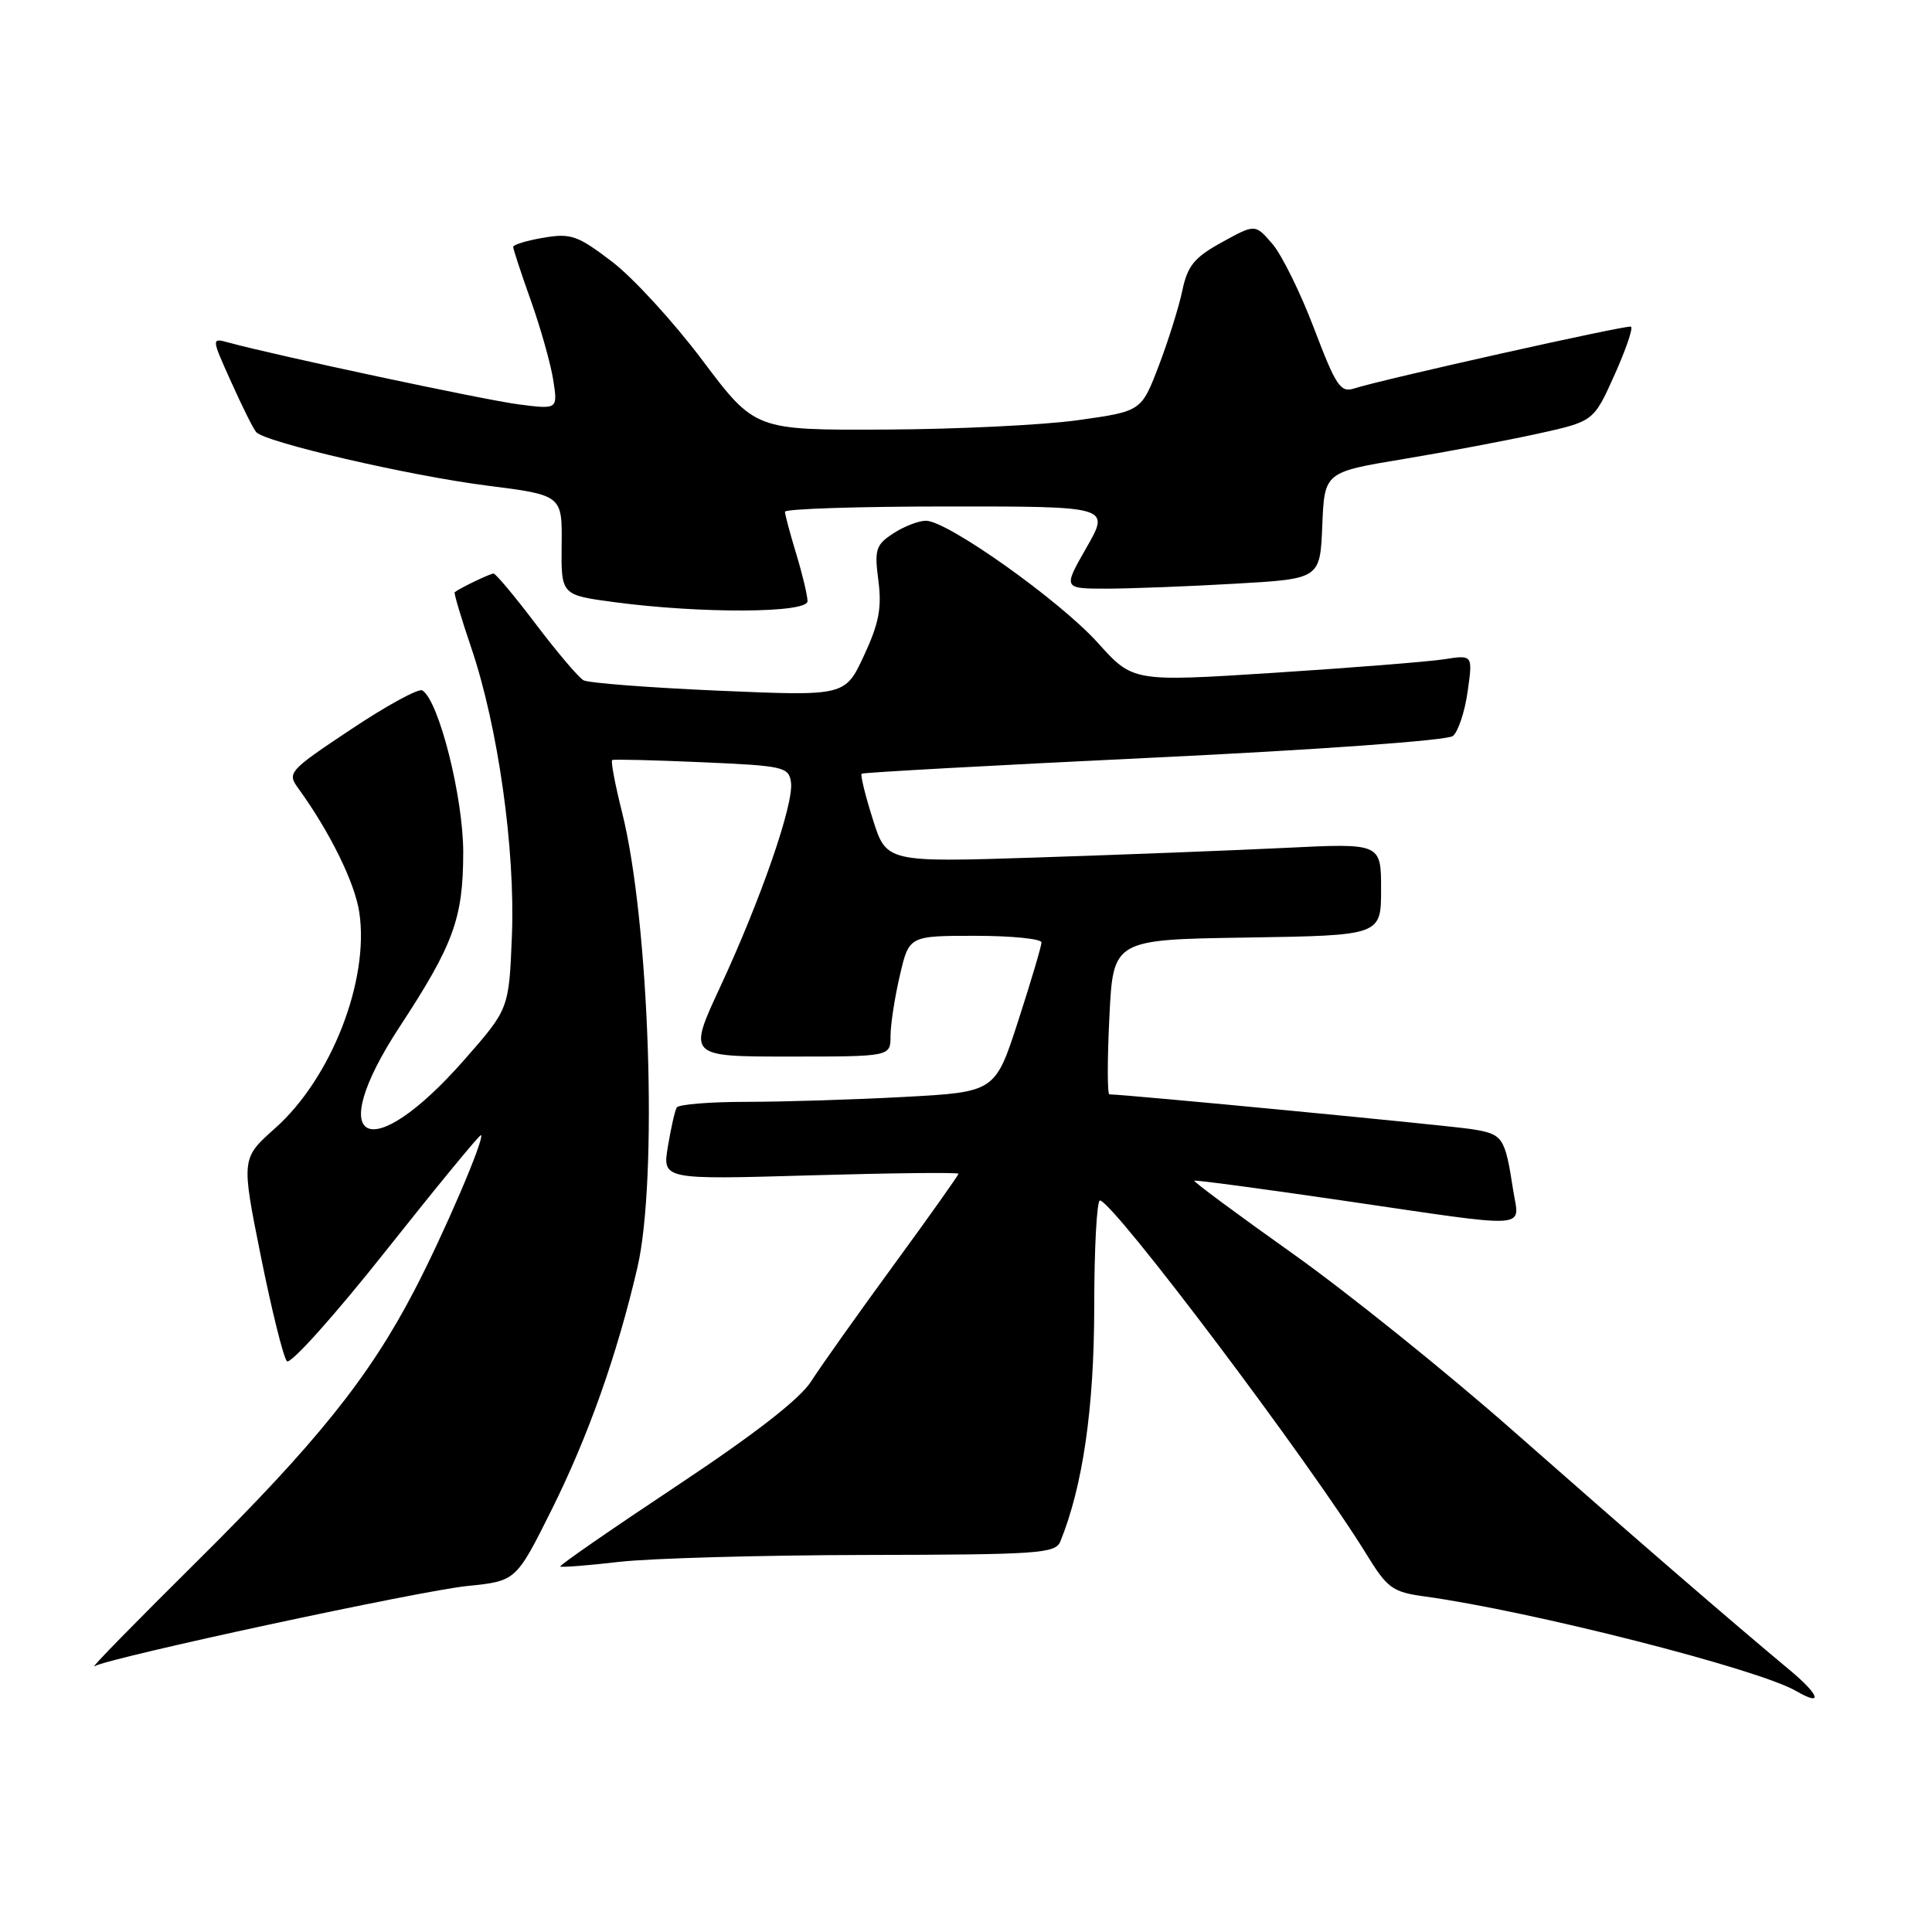 <?xml version="1.0" encoding="UTF-8" standalone="no"?>
<!DOCTYPE svg PUBLIC "-//W3C//DTD SVG 1.1//EN" "http://www.w3.org/Graphics/SVG/1.1/DTD/svg11.dtd" >
<svg xmlns="http://www.w3.org/2000/svg" xmlns:xlink="http://www.w3.org/1999/xlink" version="1.1" viewBox="0 0 256 256">
 <g >
 <path fill="currentColor"
d=" M 237.05 221.21 C 229.15 214.63 216.66 203.83 200.39 189.50 C 191.65 181.80 178.54 171.26 171.25 166.08 C 163.96 160.91 158.11 156.57 158.25 156.45 C 158.39 156.33 167.28 157.52 178.00 159.09 C 203.34 162.80 201.32 162.92 200.51 157.75 C 199.41 150.63 199.17 150.28 195.02 149.62 C 191.94 149.13 149.14 145.02 147.00 145.01 C 146.72 145.01 146.72 140.39 147.00 134.75 C 147.50 124.50 147.50 124.50 165.25 124.23 C 183.00 123.95 183.00 123.95 183.00 117.84 C 183.00 111.72 183.00 111.72 170.25 112.35 C 163.24 112.69 148.49 113.26 137.48 113.62 C 117.45 114.27 117.45 114.27 115.65 108.55 C 114.65 105.40 113.99 102.69 114.17 102.52 C 114.35 102.36 131.76 101.40 152.87 100.39 C 174.64 99.35 191.78 98.11 192.51 97.53 C 193.21 96.96 194.10 94.31 194.47 91.63 C 195.16 86.76 195.16 86.76 191.33 87.36 C 189.22 87.68 179.09 88.49 168.81 89.15 C 150.12 90.35 150.12 90.35 145.47 85.18 C 140.43 79.58 125.54 69.00 122.69 69.00 C 121.72 69.00 119.77 69.76 118.36 70.68 C 116.04 72.20 115.85 72.81 116.39 76.93 C 116.86 80.56 116.46 82.61 114.48 86.87 C 111.98 92.24 111.98 92.24 95.24 91.52 C 86.03 91.12 77.97 90.50 77.32 90.14 C 76.68 89.79 73.85 86.46 71.04 82.75 C 68.23 79.04 65.69 76.00 65.40 76.00 C 64.94 76.00 60.96 77.91 60.25 78.47 C 60.12 78.57 61.10 81.88 62.44 85.82 C 65.99 96.27 68.29 112.55 67.83 124.00 C 67.44 133.69 67.44 133.69 61.54 140.41 C 48.93 154.77 42.75 151.63 52.95 136.06 C 60.10 125.15 61.36 121.71 61.38 113.00 C 61.40 105.71 58.16 92.84 55.96 91.48 C 55.48 91.18 51.23 93.49 46.53 96.63 C 38.30 102.10 38.03 102.40 39.49 104.41 C 43.70 110.21 47.02 116.95 47.61 120.90 C 48.96 129.90 43.90 142.88 36.45 149.50 C 31.96 153.50 31.96 153.50 34.57 166.50 C 36.01 173.65 37.56 179.89 38.02 180.37 C 38.47 180.85 44.39 174.25 51.16 165.70 C 57.94 157.15 63.60 150.26 63.74 150.41 C 64.22 150.89 58.82 163.48 54.90 171.00 C 48.91 182.51 41.95 191.18 26.06 206.93 C 18.05 214.87 11.95 221.10 12.50 220.79 C 14.49 219.64 55.67 210.78 61.94 210.15 C 68.38 209.50 68.38 209.50 73.12 200.00 C 77.95 190.29 81.75 179.58 84.45 168.00 C 87.20 156.23 86.06 122.10 82.43 107.65 C 81.50 103.95 80.91 100.83 81.12 100.71 C 81.33 100.59 86.67 100.72 93.00 101.00 C 103.85 101.47 104.52 101.62 104.81 103.66 C 105.21 106.50 100.83 119.15 95.44 130.75 C 91.14 140.00 91.14 140.00 104.57 140.00 C 118.00 140.00 118.00 140.00 118.00 137.28 C 118.00 135.78 118.55 132.18 119.23 129.28 C 120.45 124.00 120.45 124.00 129.23 124.00 C 134.05 124.00 138.00 124.40 138.00 124.88 C 138.00 125.36 136.62 130.02 134.93 135.23 C 131.87 144.70 131.87 144.70 119.78 145.35 C 113.13 145.71 103.73 146.00 98.90 146.00 C 94.07 146.00 89.92 146.34 89.67 146.75 C 89.43 147.16 88.90 149.48 88.50 151.91 C 87.77 156.31 87.77 156.31 107.39 155.74 C 118.17 155.43 127.00 155.33 127.00 155.53 C 127.00 155.72 123.12 161.20 118.37 167.69 C 113.62 174.19 108.73 181.08 107.50 183.01 C 106.01 185.36 100.07 189.98 89.62 196.92 C 81.02 202.63 74.09 207.42 74.24 207.57 C 74.38 207.71 77.88 207.44 82.00 206.96 C 86.12 206.48 100.81 206.07 114.64 206.04 C 137.63 206.00 139.85 205.85 140.50 204.25 C 143.47 196.96 144.98 186.58 144.99 173.25 C 144.99 165.41 145.34 159.03 145.75 159.07 C 147.55 159.23 173.56 193.76 181.04 205.91 C 183.85 210.48 184.50 210.95 188.80 211.54 C 202.84 213.47 232.98 221.14 238.00 224.07 C 241.65 226.19 241.12 224.59 237.05 221.21 Z  M 107.00 79.66 C 107.00 78.92 106.33 76.11 105.51 73.41 C 104.69 70.71 104.02 68.19 104.01 67.81 C 104.00 67.43 113.69 67.11 125.54 67.11 C 147.09 67.10 147.09 67.10 143.97 72.55 C 140.85 78.00 140.85 78.00 146.68 78.00 C 149.88 77.99 157.54 77.70 163.71 77.34 C 174.92 76.70 174.92 76.70 175.21 69.63 C 175.50 62.56 175.50 62.56 186.00 60.82 C 191.78 59.86 199.80 58.34 203.84 57.45 C 211.17 55.83 211.17 55.83 213.94 49.66 C 215.46 46.27 216.44 43.40 216.10 43.28 C 215.48 43.05 183.09 50.29 179.45 51.47 C 177.62 52.06 177.03 51.17 174.13 43.55 C 172.34 38.83 169.85 33.77 168.60 32.32 C 166.32 29.67 166.32 29.67 161.91 32.10 C 158.24 34.12 157.36 35.20 156.66 38.52 C 156.20 40.71 154.79 45.20 153.53 48.50 C 151.23 54.50 151.23 54.50 142.87 55.67 C 138.27 56.32 126.75 56.88 117.27 56.92 C 100.04 57.00 100.04 57.00 93.08 47.75 C 89.26 42.66 83.86 36.77 81.08 34.66 C 76.54 31.20 75.65 30.88 72.02 31.50 C 69.81 31.87 68.00 32.42 68.00 32.72 C 68.00 33.01 69.06 36.24 70.36 39.88 C 71.65 43.52 72.98 48.24 73.31 50.37 C 73.91 54.25 73.91 54.25 68.71 53.58 C 64.21 53.00 36.75 47.15 30.25 45.38 C 28.00 44.77 28.00 44.77 30.64 50.63 C 32.09 53.86 33.57 56.84 33.95 57.26 C 35.14 58.61 54.22 63.03 64.50 64.34 C 74.50 65.61 74.50 65.61 74.42 72.23 C 74.35 78.85 74.35 78.85 81.42 79.79 C 92.94 81.32 107.00 81.25 107.00 79.66 Z "/>
</g>
</svg>